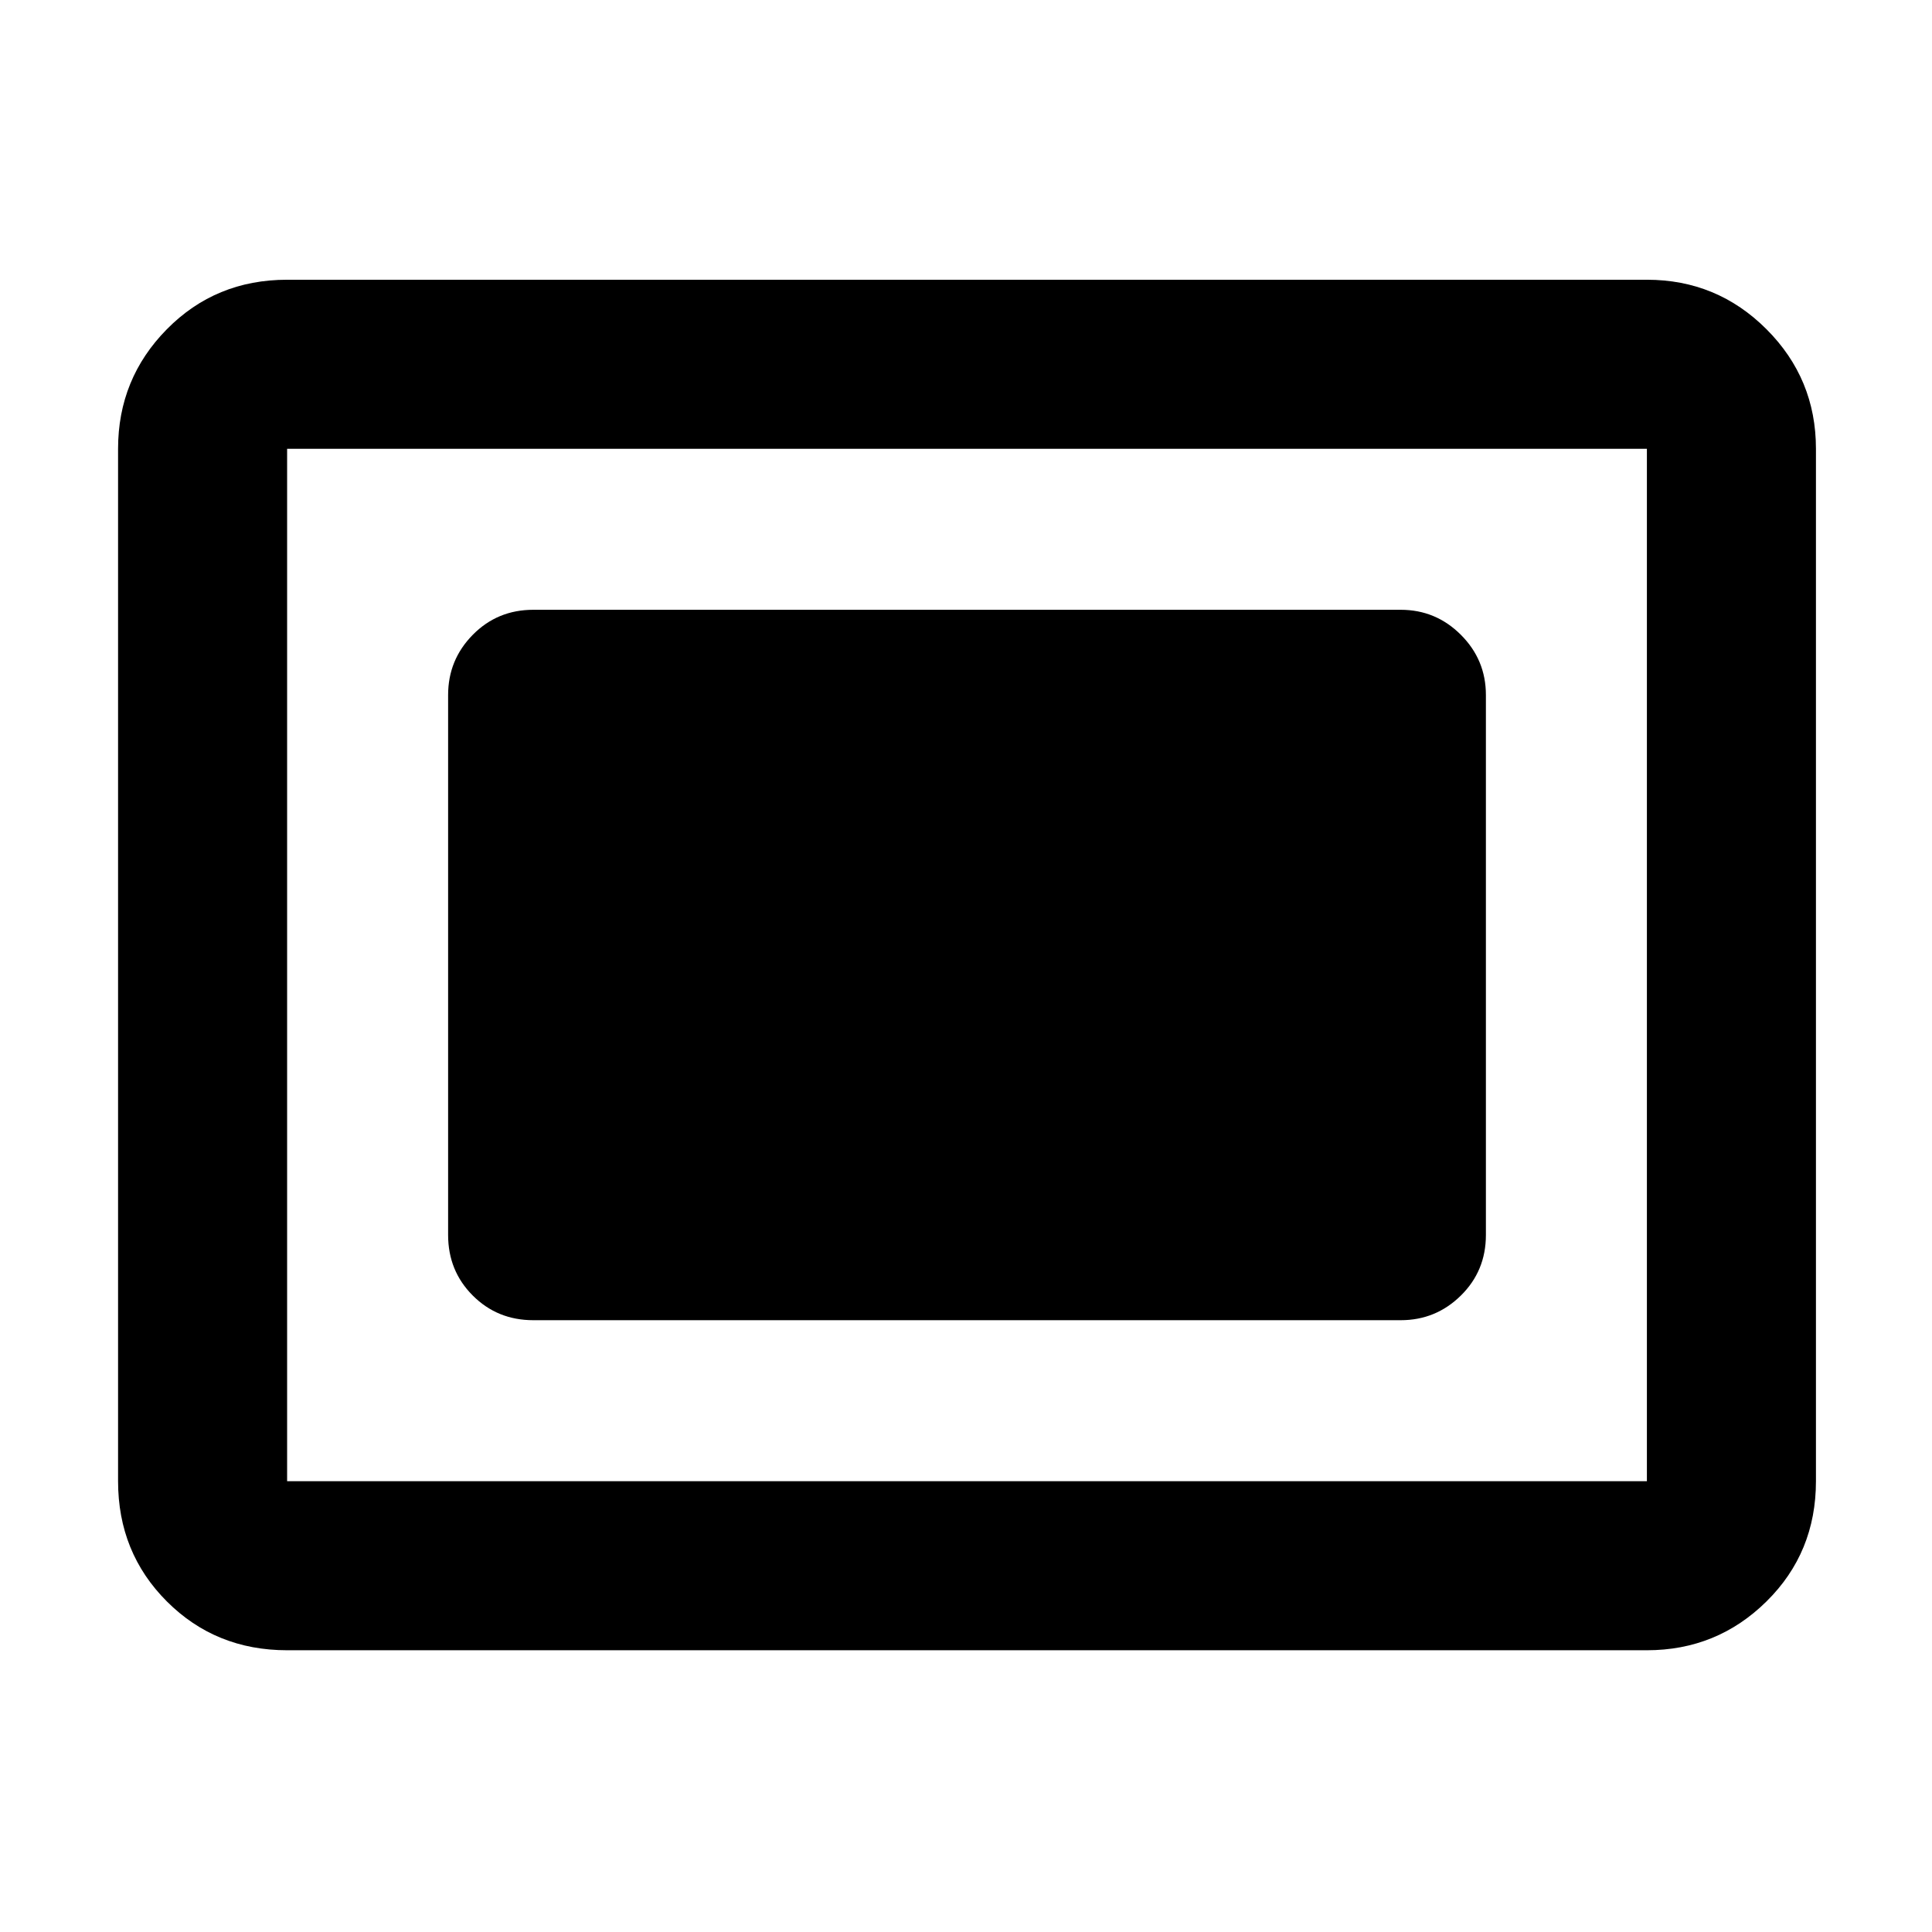 <svg xmlns="http://www.w3.org/2000/svg" height="40" viewBox="0 96 960 960" width="40"><path d="M142.666 916q-35.499 0-59.75-24.25Q58.668 867.5 58.668 832V319q0-34.833 24.25-59.417Q107.167 235 142.666 235h675.668q34.833 0 59.416 24.583 24.583 24.584 24.583 59.417v513q0 35.5-24.583 59.75T818.334 916H142.666Zm0-84h675.668V319H142.666v513Zm122.333-80h431.002q17.466 0 29.899-12.25 12.434-12.249 12.434-30.083V441.333q0-17.467-12.434-29.9Q713.467 399 696.001 399H264.999q-17.833 0-30.083 12.433t-12.25 29.9v268.334q0 17.834 12.25 30.083Q247.166 752 264.999 752Z"/></svg>